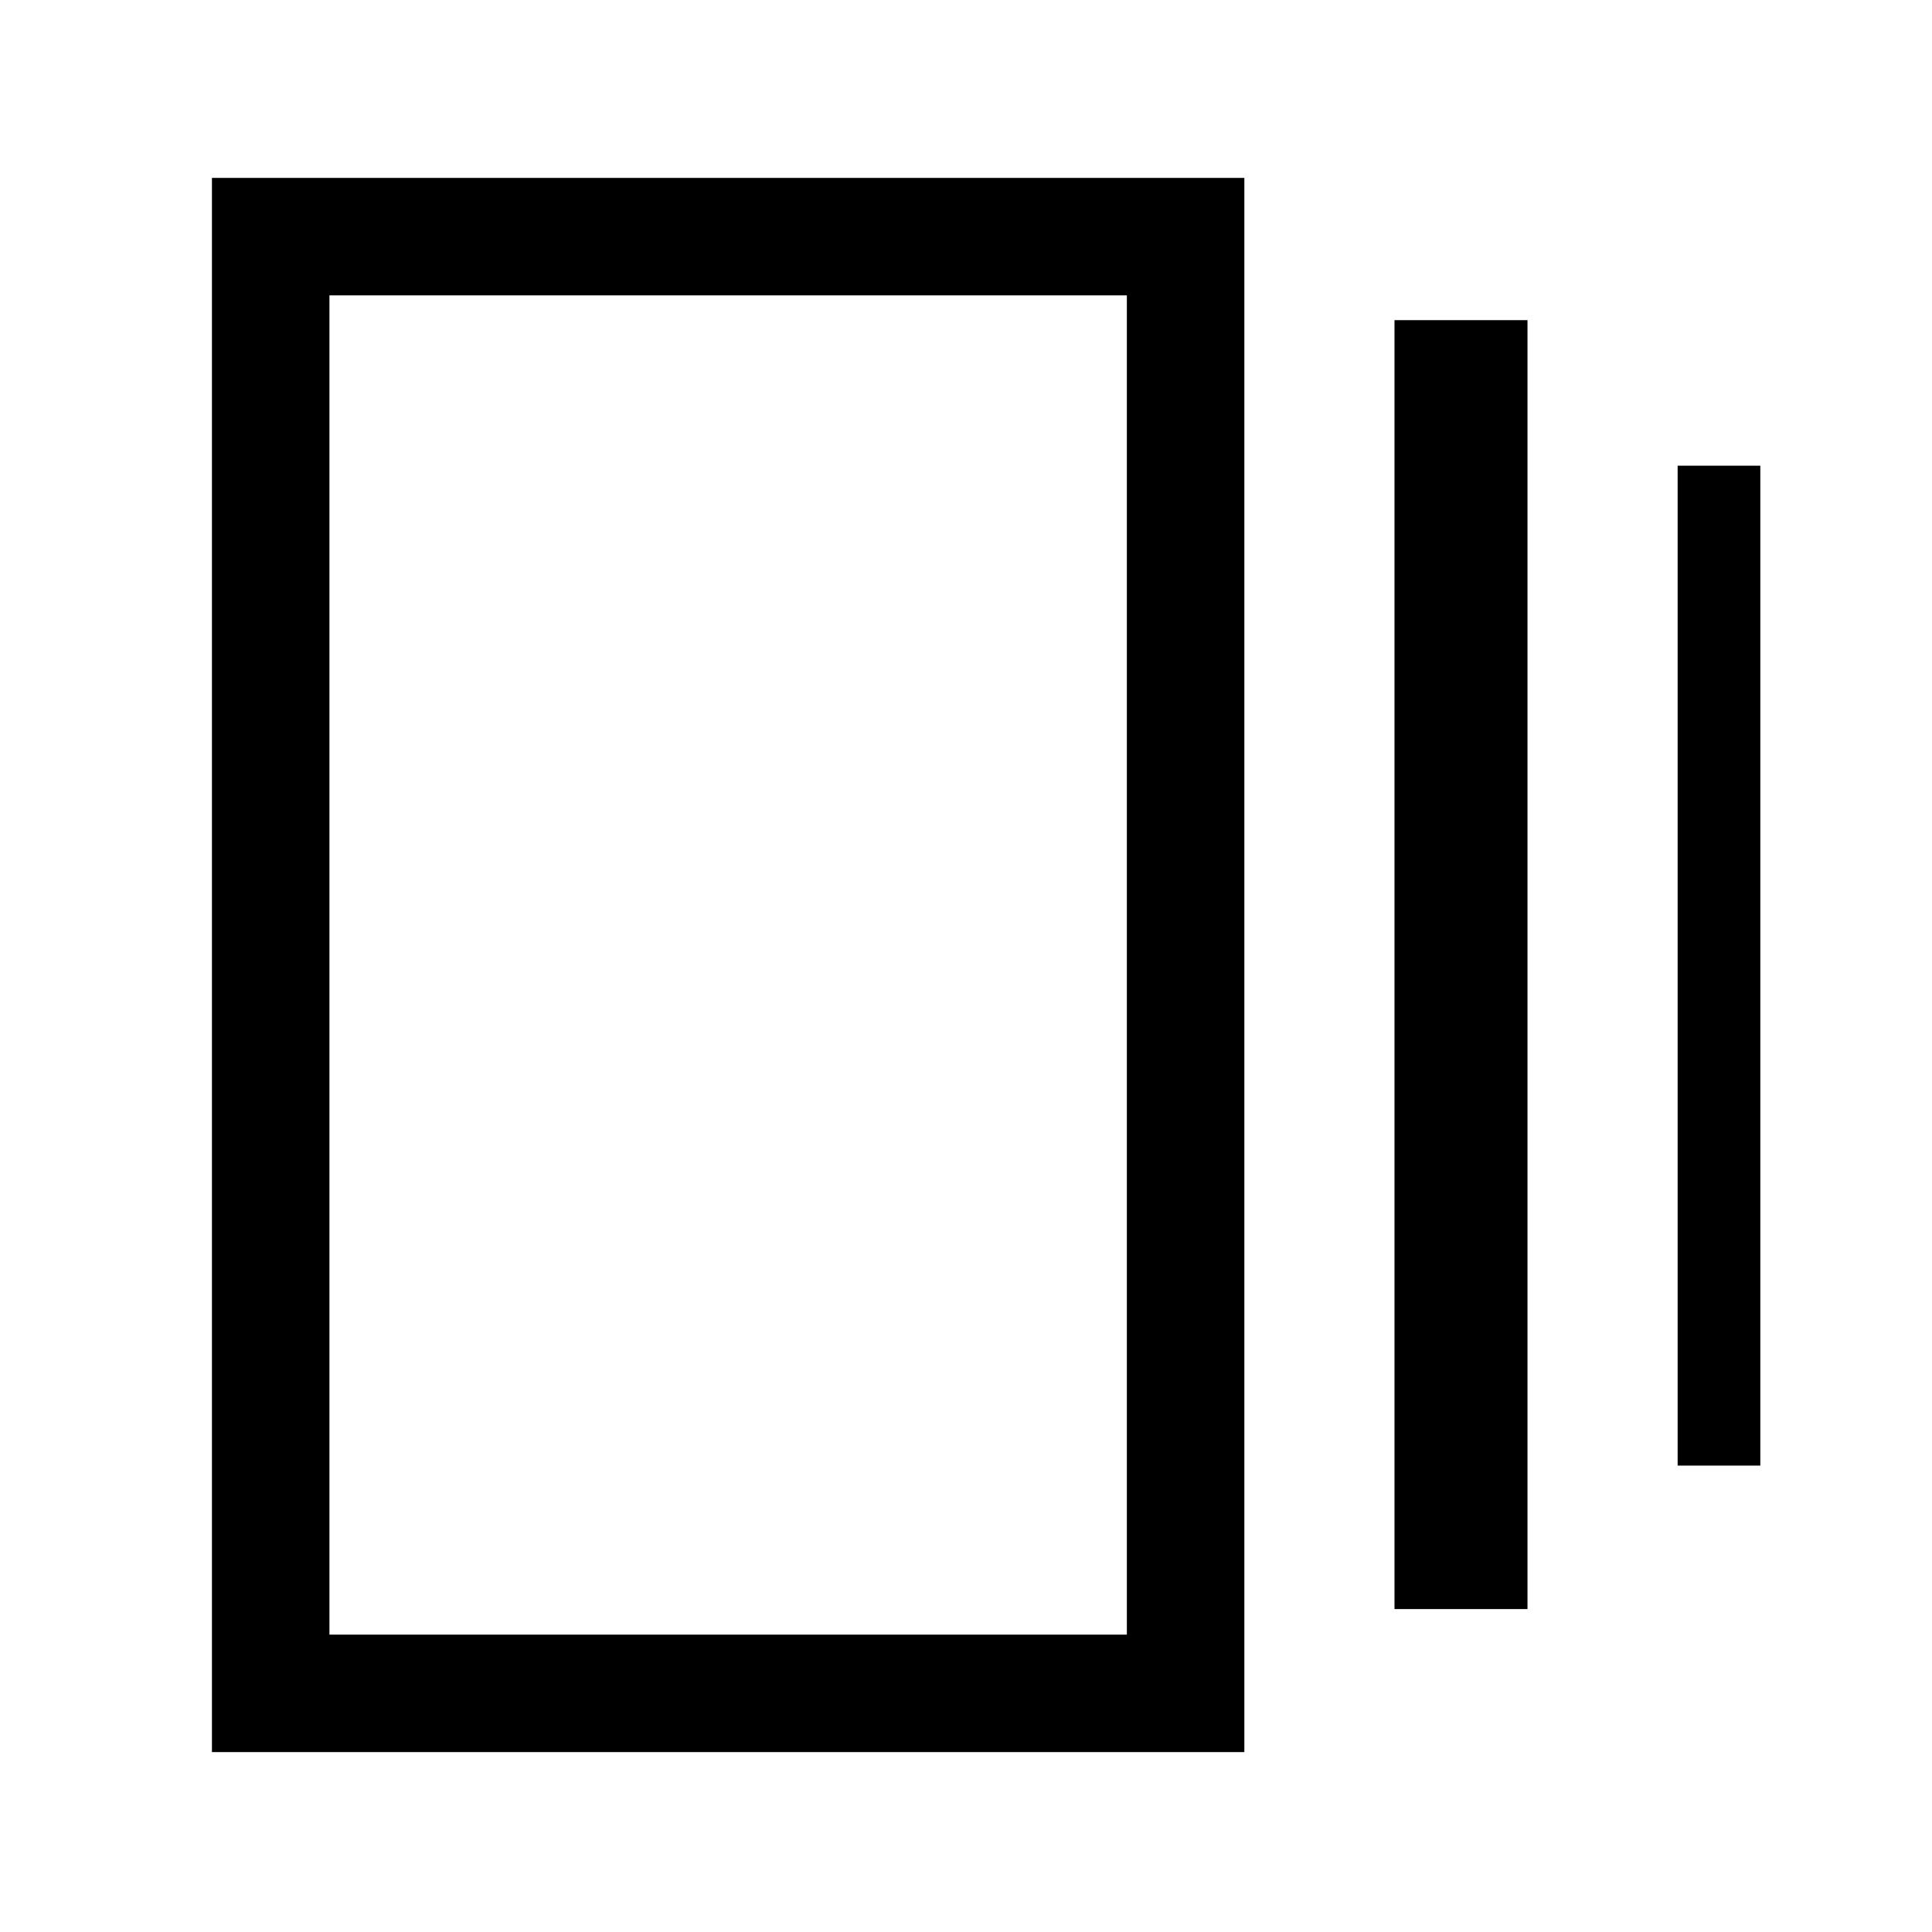 <svg xmlns="http://www.w3.org/2000/svg" height="48" viewBox="0 -960 960 960" width="48"><path d="M692.92-160.46v-640.46H759v640.46h-66.08ZM105.31-89.39v-782.22h513v782.22h-513Zm728.3-142.38v-496.84h41.08v496.84h-41.08Zm-669.92 84h396.24v-665.46H163.69v665.46Zm0-665.46v665.46-665.46Z"/></svg>